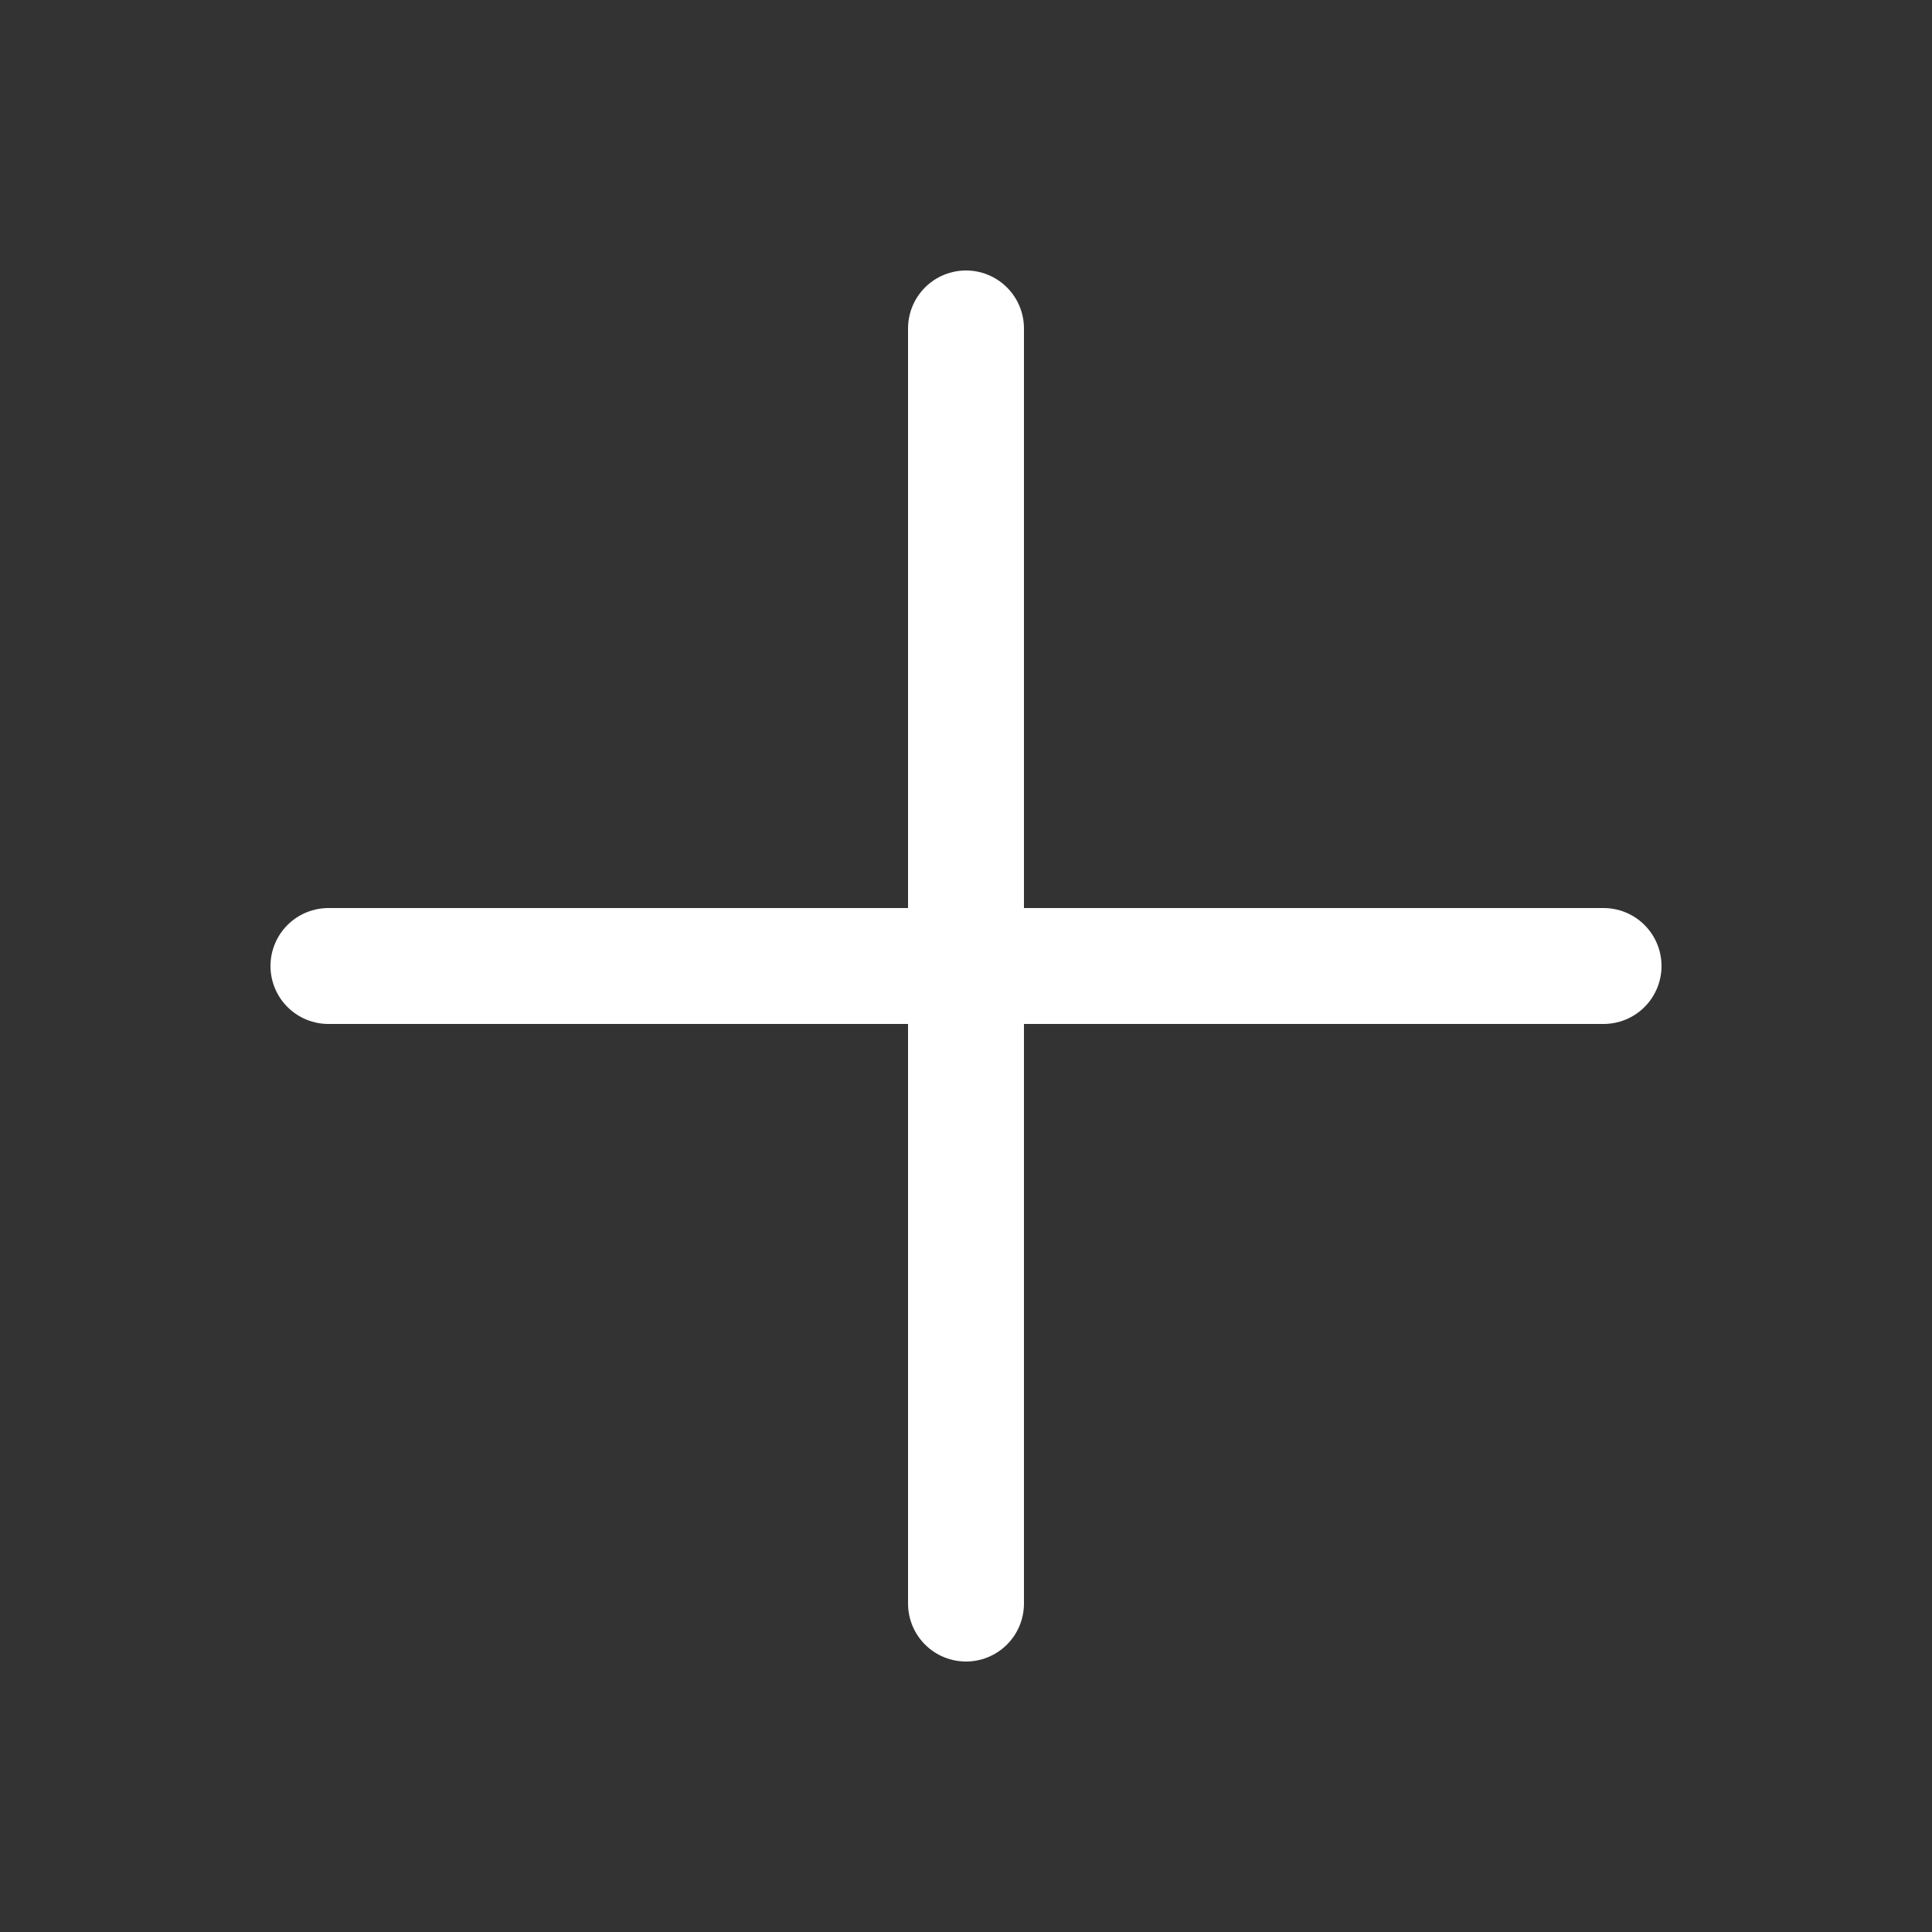 <svg width="25" height="25" viewBox="0 0 25 25" fill="none" xmlns="http://www.w3.org/2000/svg">
<rect x="0" y="0" width="25" height="25" fill="#333333" stroke="none"/>
<path d="M4.25 12.5H20.75" stroke="white" stroke-width="1.5" stroke-linecap="round" stroke-linejoin="round"/>
<path d="M12.5 4.25V20.75" stroke="white" stroke-width="1.5" stroke-linecap="round" stroke-linejoin="round"/>
</svg>
